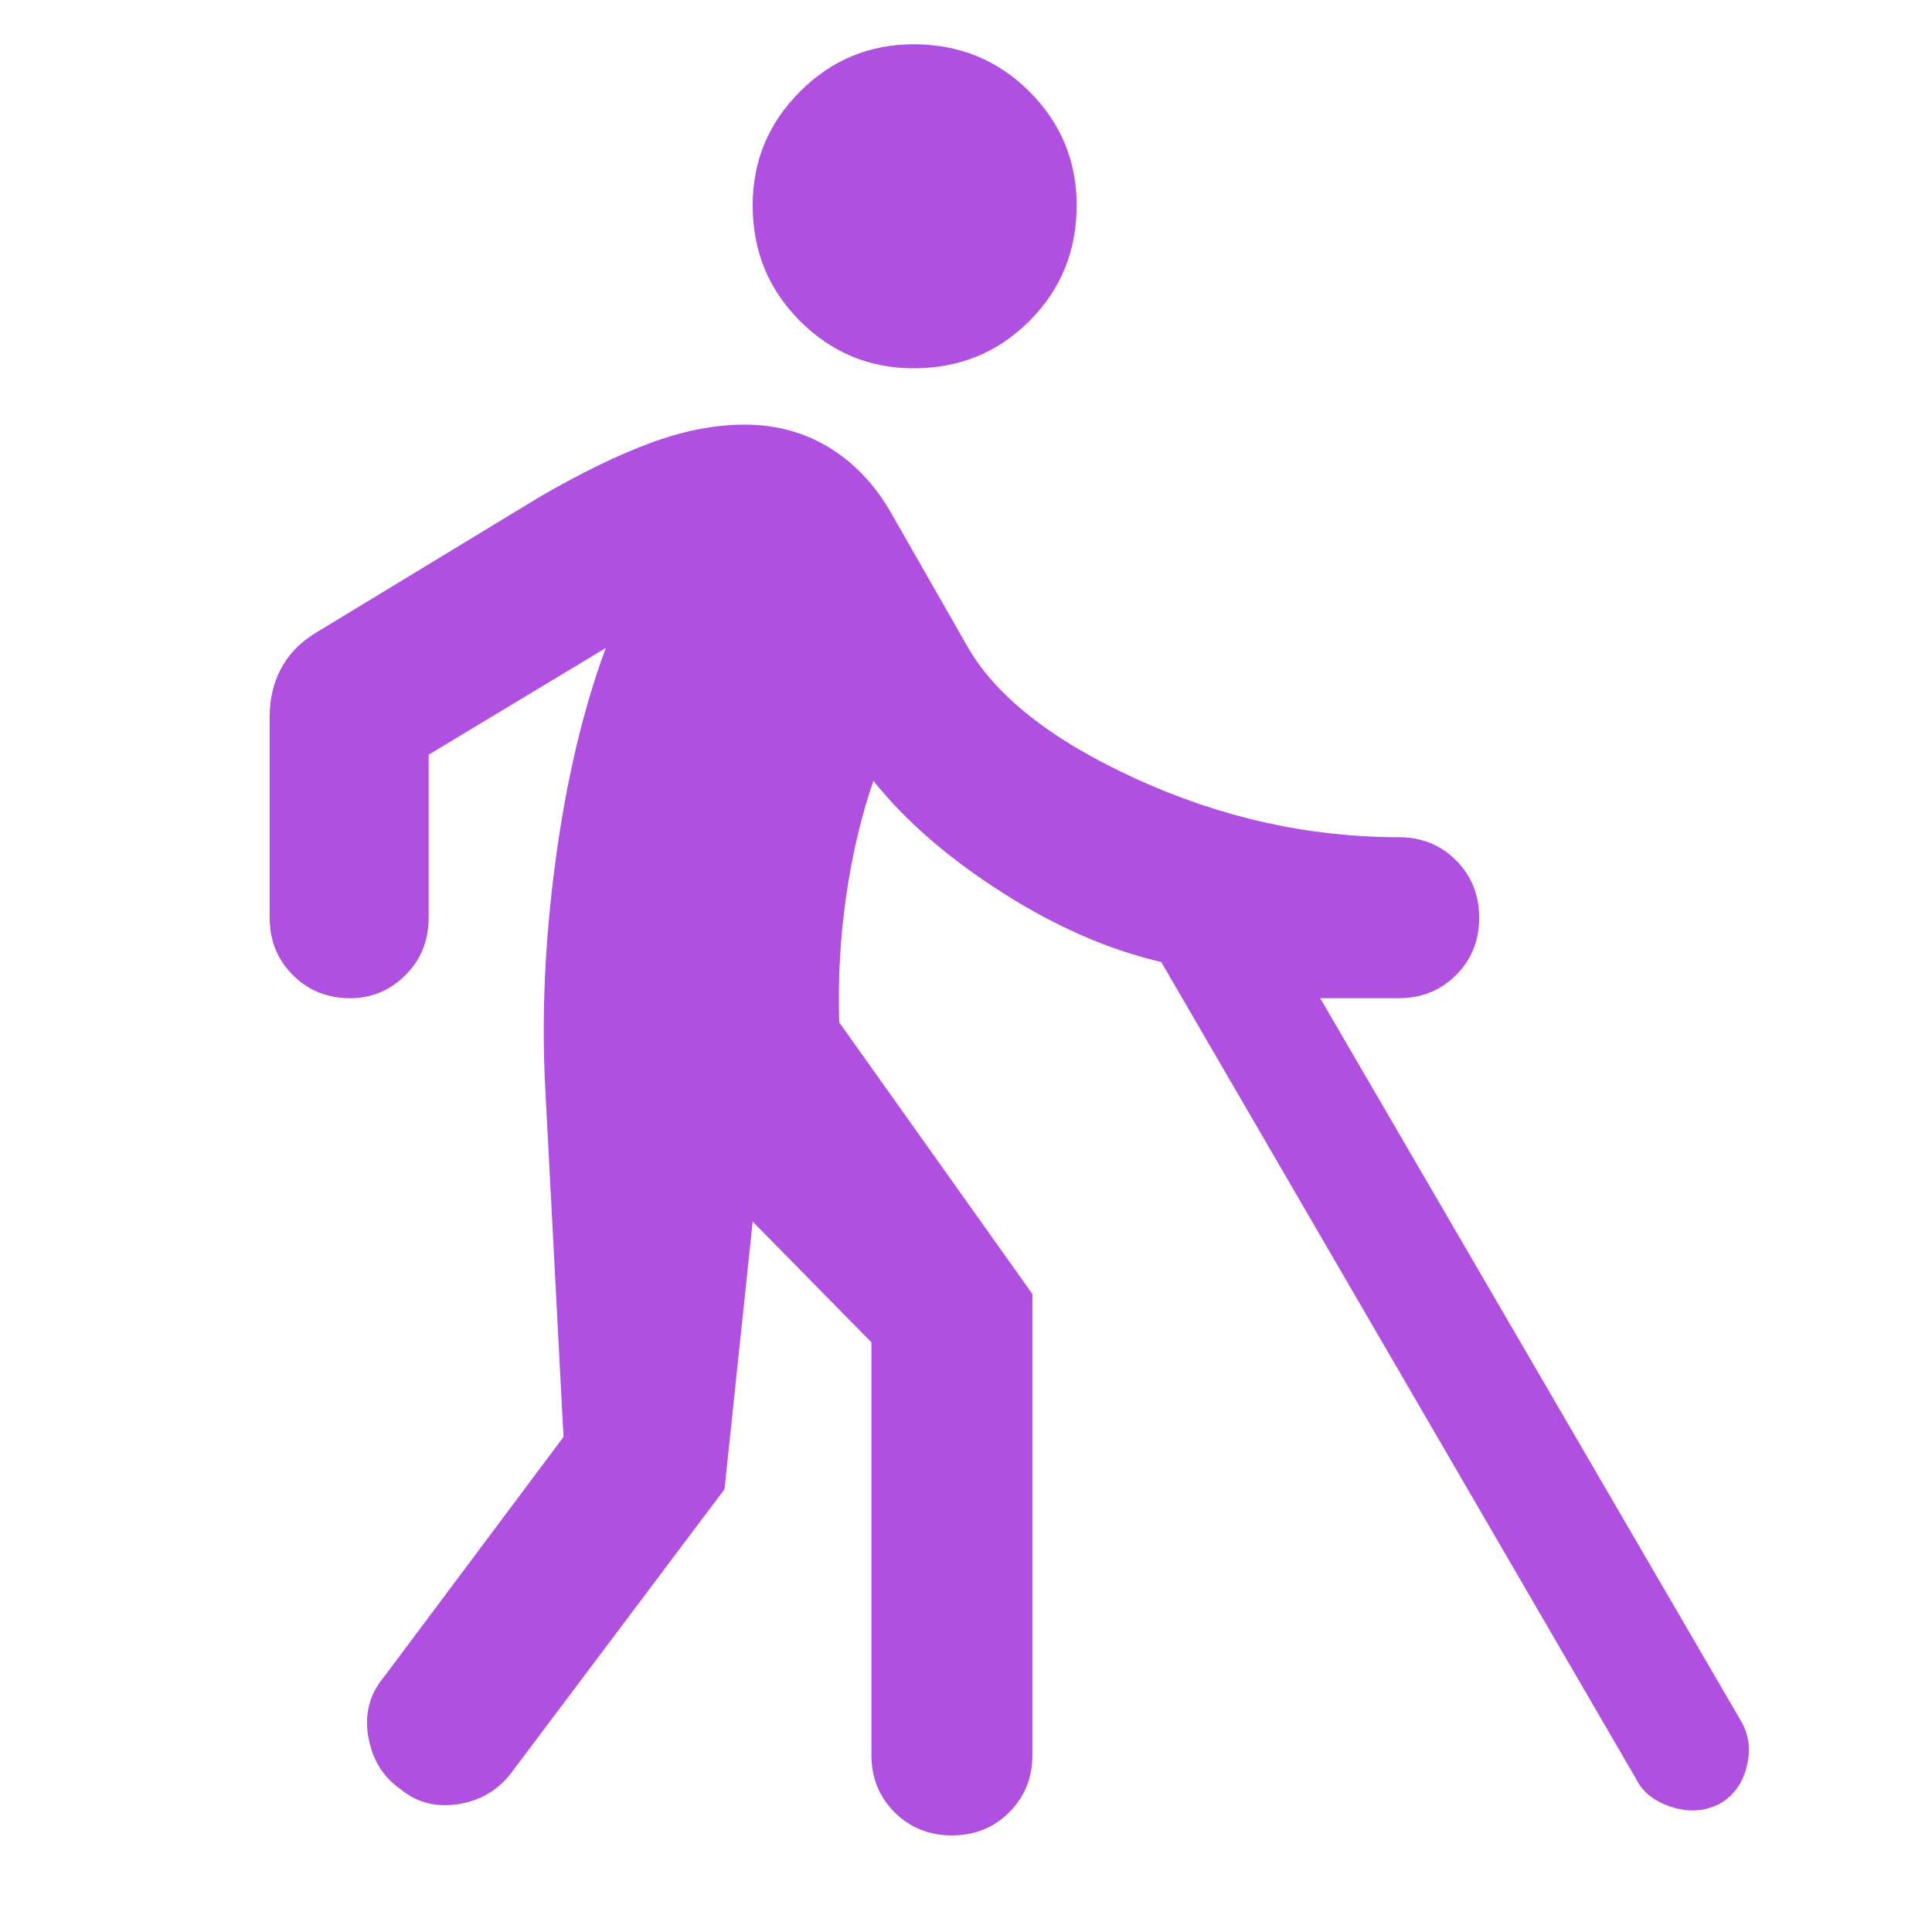 <svg xmlns="http://www.w3.org/2000/svg" height="48" viewBox="0 -960 960 960" width="48"><path fill="rgb(175, 80, 225)" d="M454-777q-33 0-56.5-23.5T374-858q0-33 23.5-56.5T454-938q34 0 57.5 23.5T535-858q0 34-23.5 57.5T454-777Zm281 273q0 17-11.5 28.5T695-464h-39l209 359q6 10 3 22.5T855-64q-11 6-24 2t-18-14L577-482q-39-9-79-34.5T434-572q-9 26-13.5 57t-3.5 63l96 135v229q0 17-11.5 28.5T473-48q-17 0-28.5-11.5T433-88v-205l-59-60-14 133L254-79q-10 13-26.5 15.5T199-71q-13-9-16-26t8-30l89-119-9-172q-3-54 5-114t25-106l-88 53v81q0 17-11.5 28.5T174-464q-17 0-28.5-11.5T134-504v-100q0-13 5.5-23.5T156-645l112-68q31-18 55.5-27t46.5-9q24 0 43 12t31 34l36 63q21 38 84.5 67T695-544q17 0 28.5 11.5T735-504Z"/></svg>